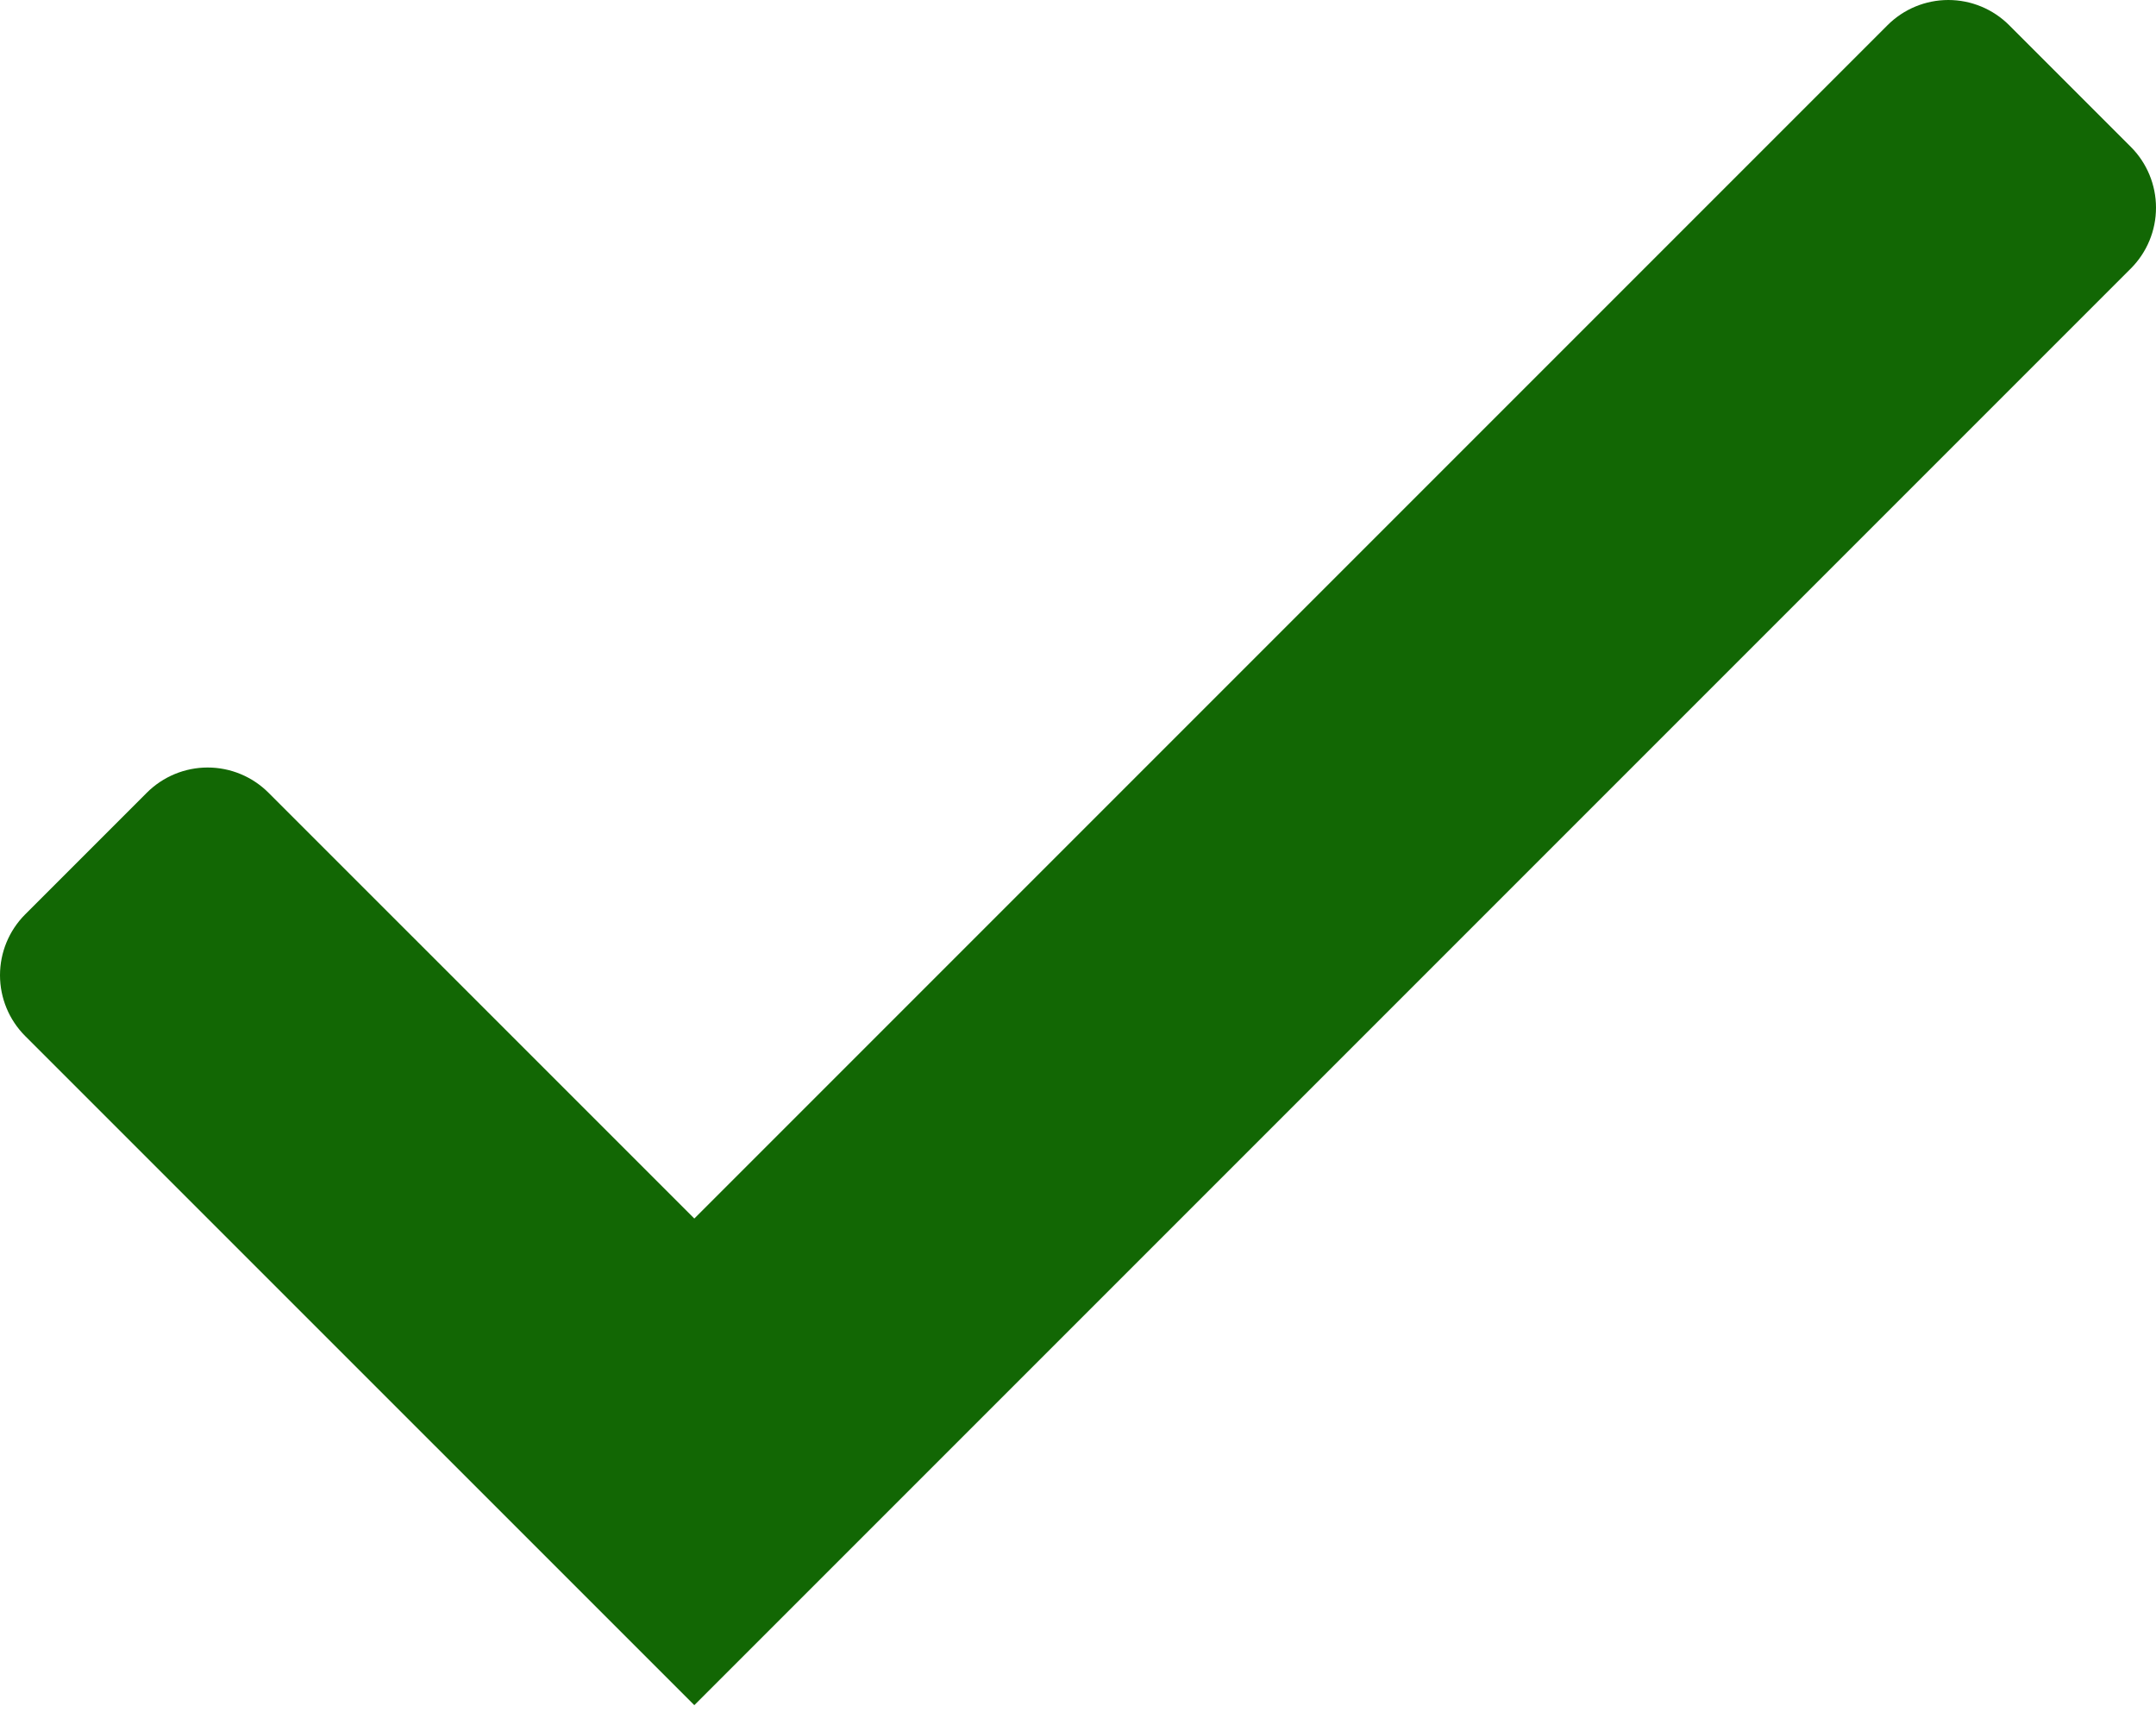 <svg width="95" height="76" viewBox="0 0 95 76" fill="none" xmlns="http://www.w3.org/2000/svg">
<path d="M30.594 75.126L1.11 45.646C0.399 44.935 0 43.971 0 42.966C0 41.961 0.399 40.996 1.11 40.285L6.47 34.925C7.181 34.215 8.145 33.815 9.151 33.815C10.156 33.815 11.119 34.215 11.83 34.925L30.594 53.686L83.17 1.11C83.881 0.399 84.844 0 85.849 0C86.855 0 87.819 0.399 88.53 1.11L93.89 6.47C94.601 7.181 95 8.145 95 9.151C95 10.156 94.601 11.12 93.89 11.831L30.594 75.126Z" fill="#126704"/>
</svg>
